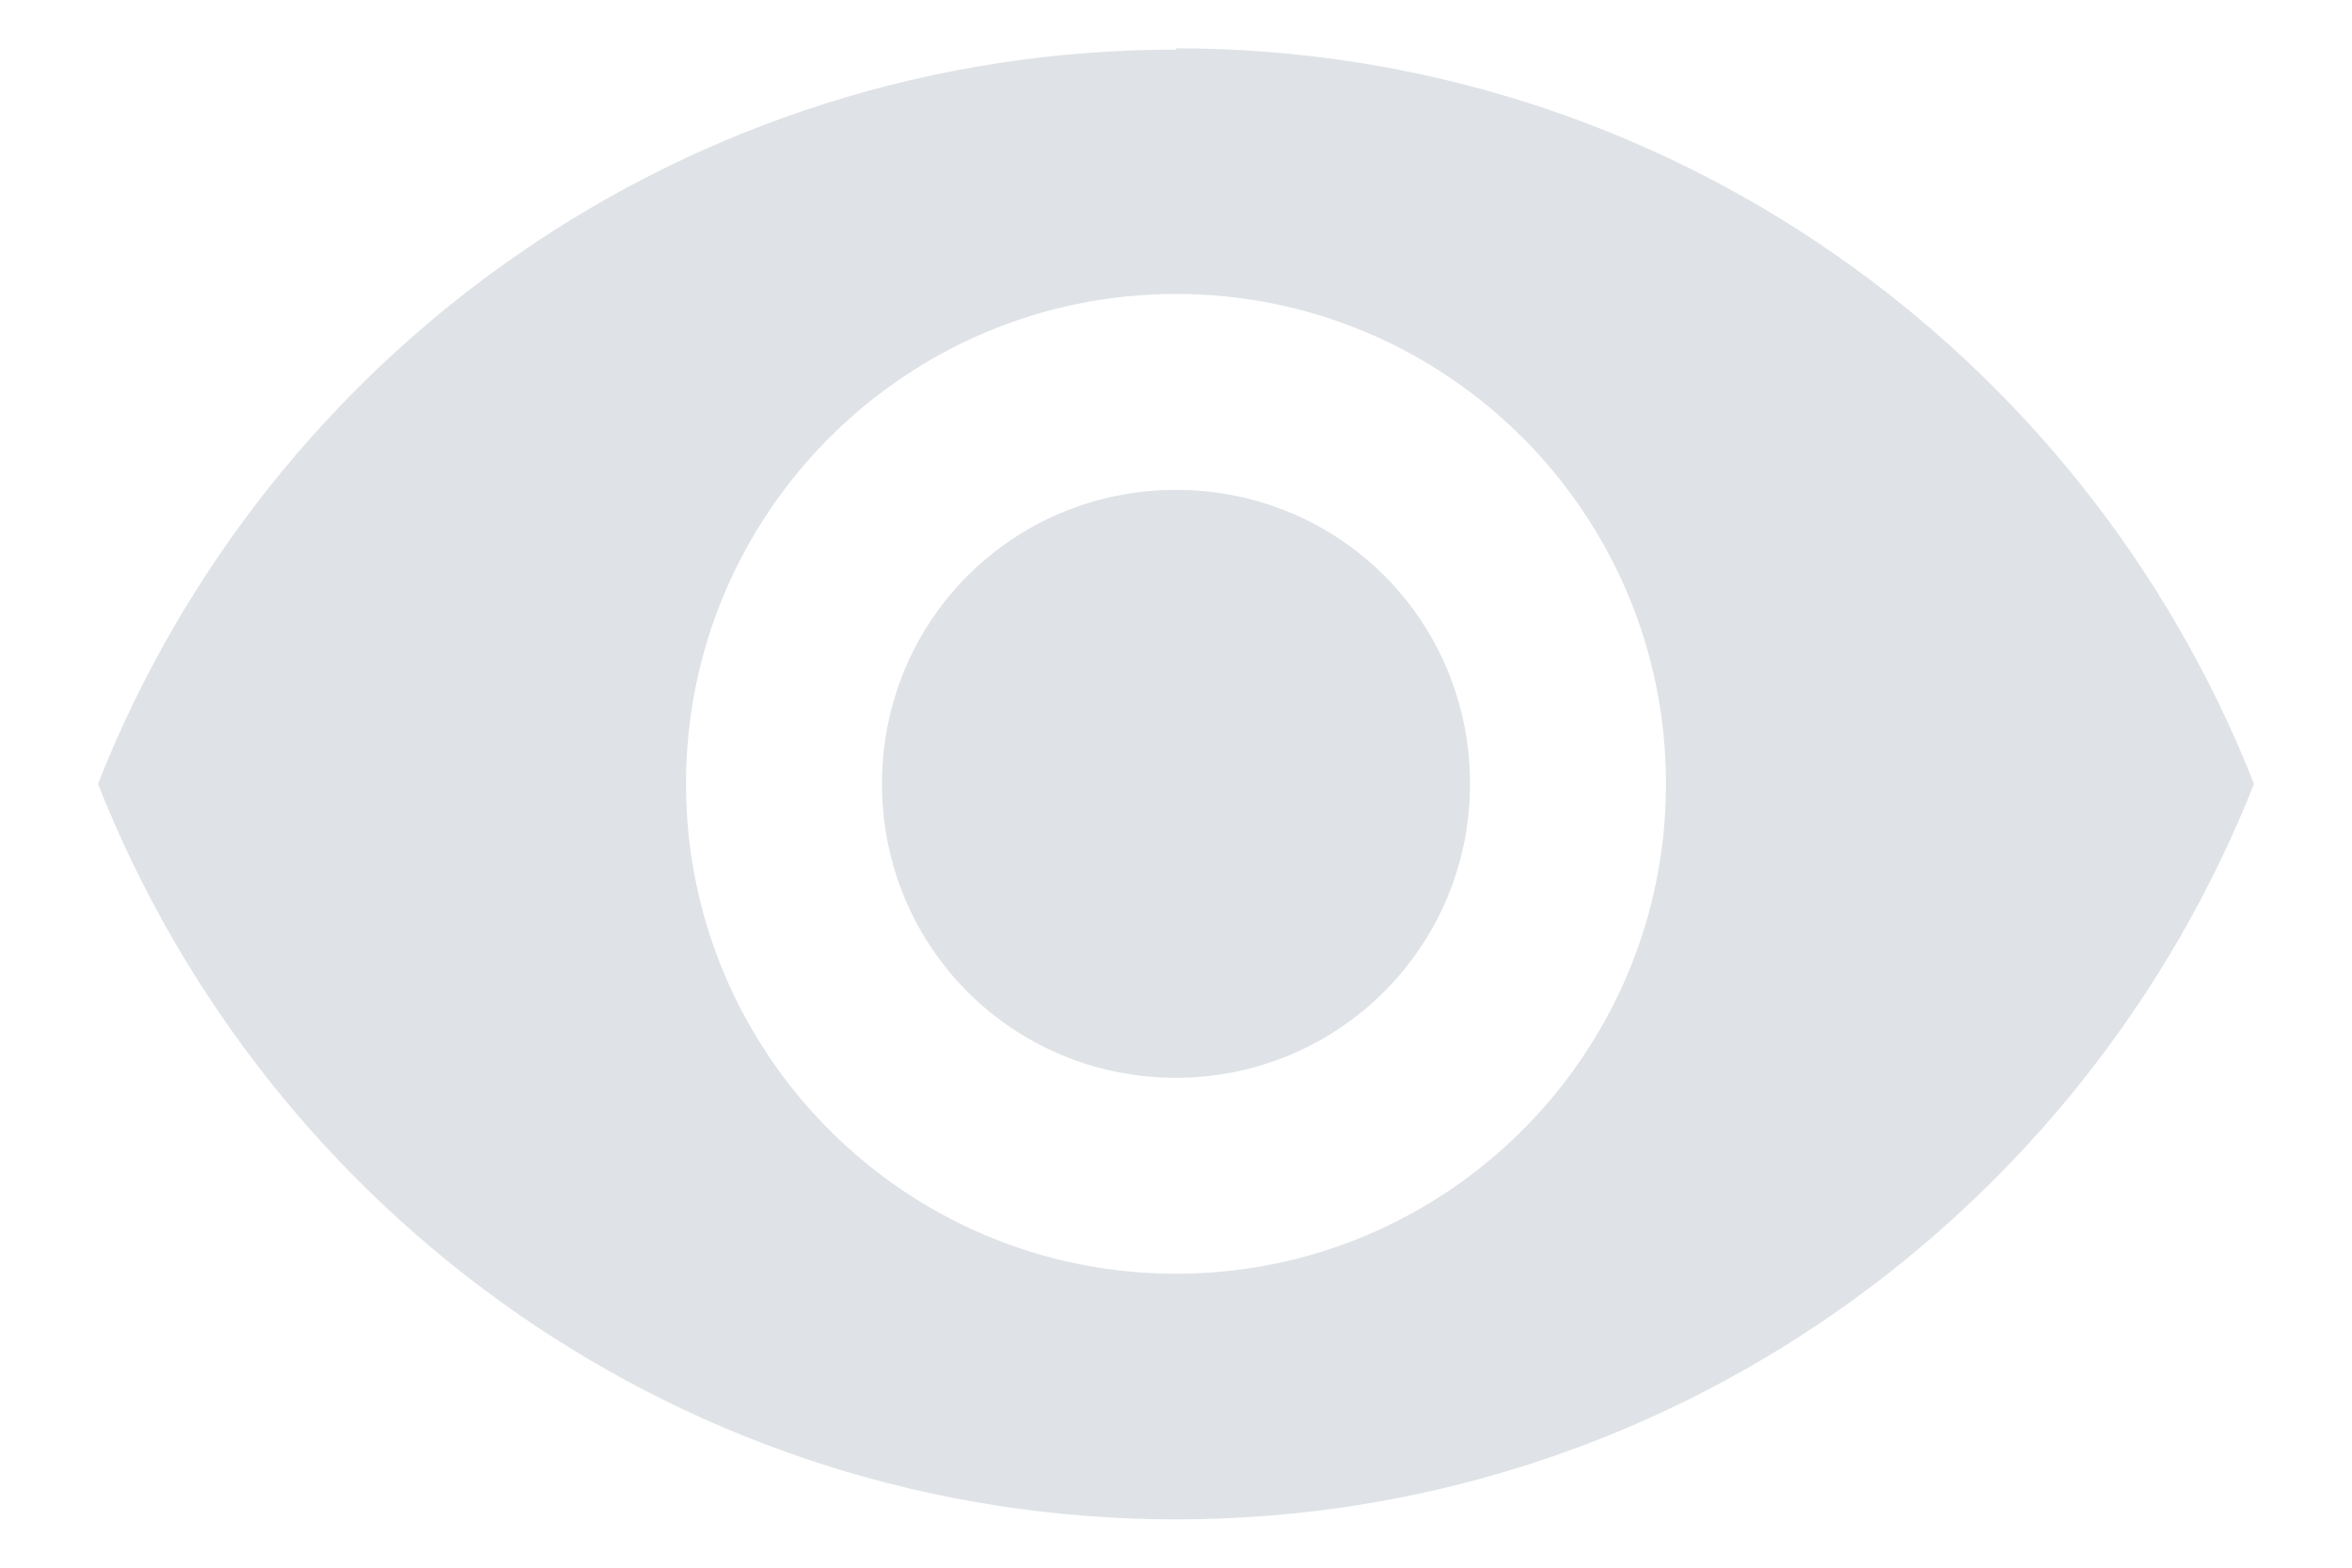 <svg xmlns="http://www.w3.org/2000/svg" width="18" height="12" xmlns:xlink="http://www.w3.org/1999/xlink"><title>Suche Copy 3</title><desc>Created with Sketch.</desc><defs><path id="a" d="M9 .38C5.25.38 2.05 2.7.75 6c1.3 3.3 4.5 5.63 8.25 5.63S15.95 9.29 17.25 6C15.95 2.7 12.75.37 9 .37zm0 9.37C6.93 9.75 5.25 8.07 5.25 6c0-2.07 1.68-3.75 3.75-3.75 2.07 0 3.75 1.68 3.75 3.75 0 2.07-1.68 3.75-3.75 3.75zm0-6c-1.25 0-2.25 1-2.25 2.25s1 2.25 2.25 2.25c1.24 0 2.25-1 2.25-2.25s-1-2.25-2.25-2.25z"/></defs><g fill="none"><g><g transform="translate(-1344 -662) translate(1344 662)"><mask><use xlink:href="#a"/></mask><use fill="#DFE2E6" xlink:href="#a"/></g></g></g></svg>